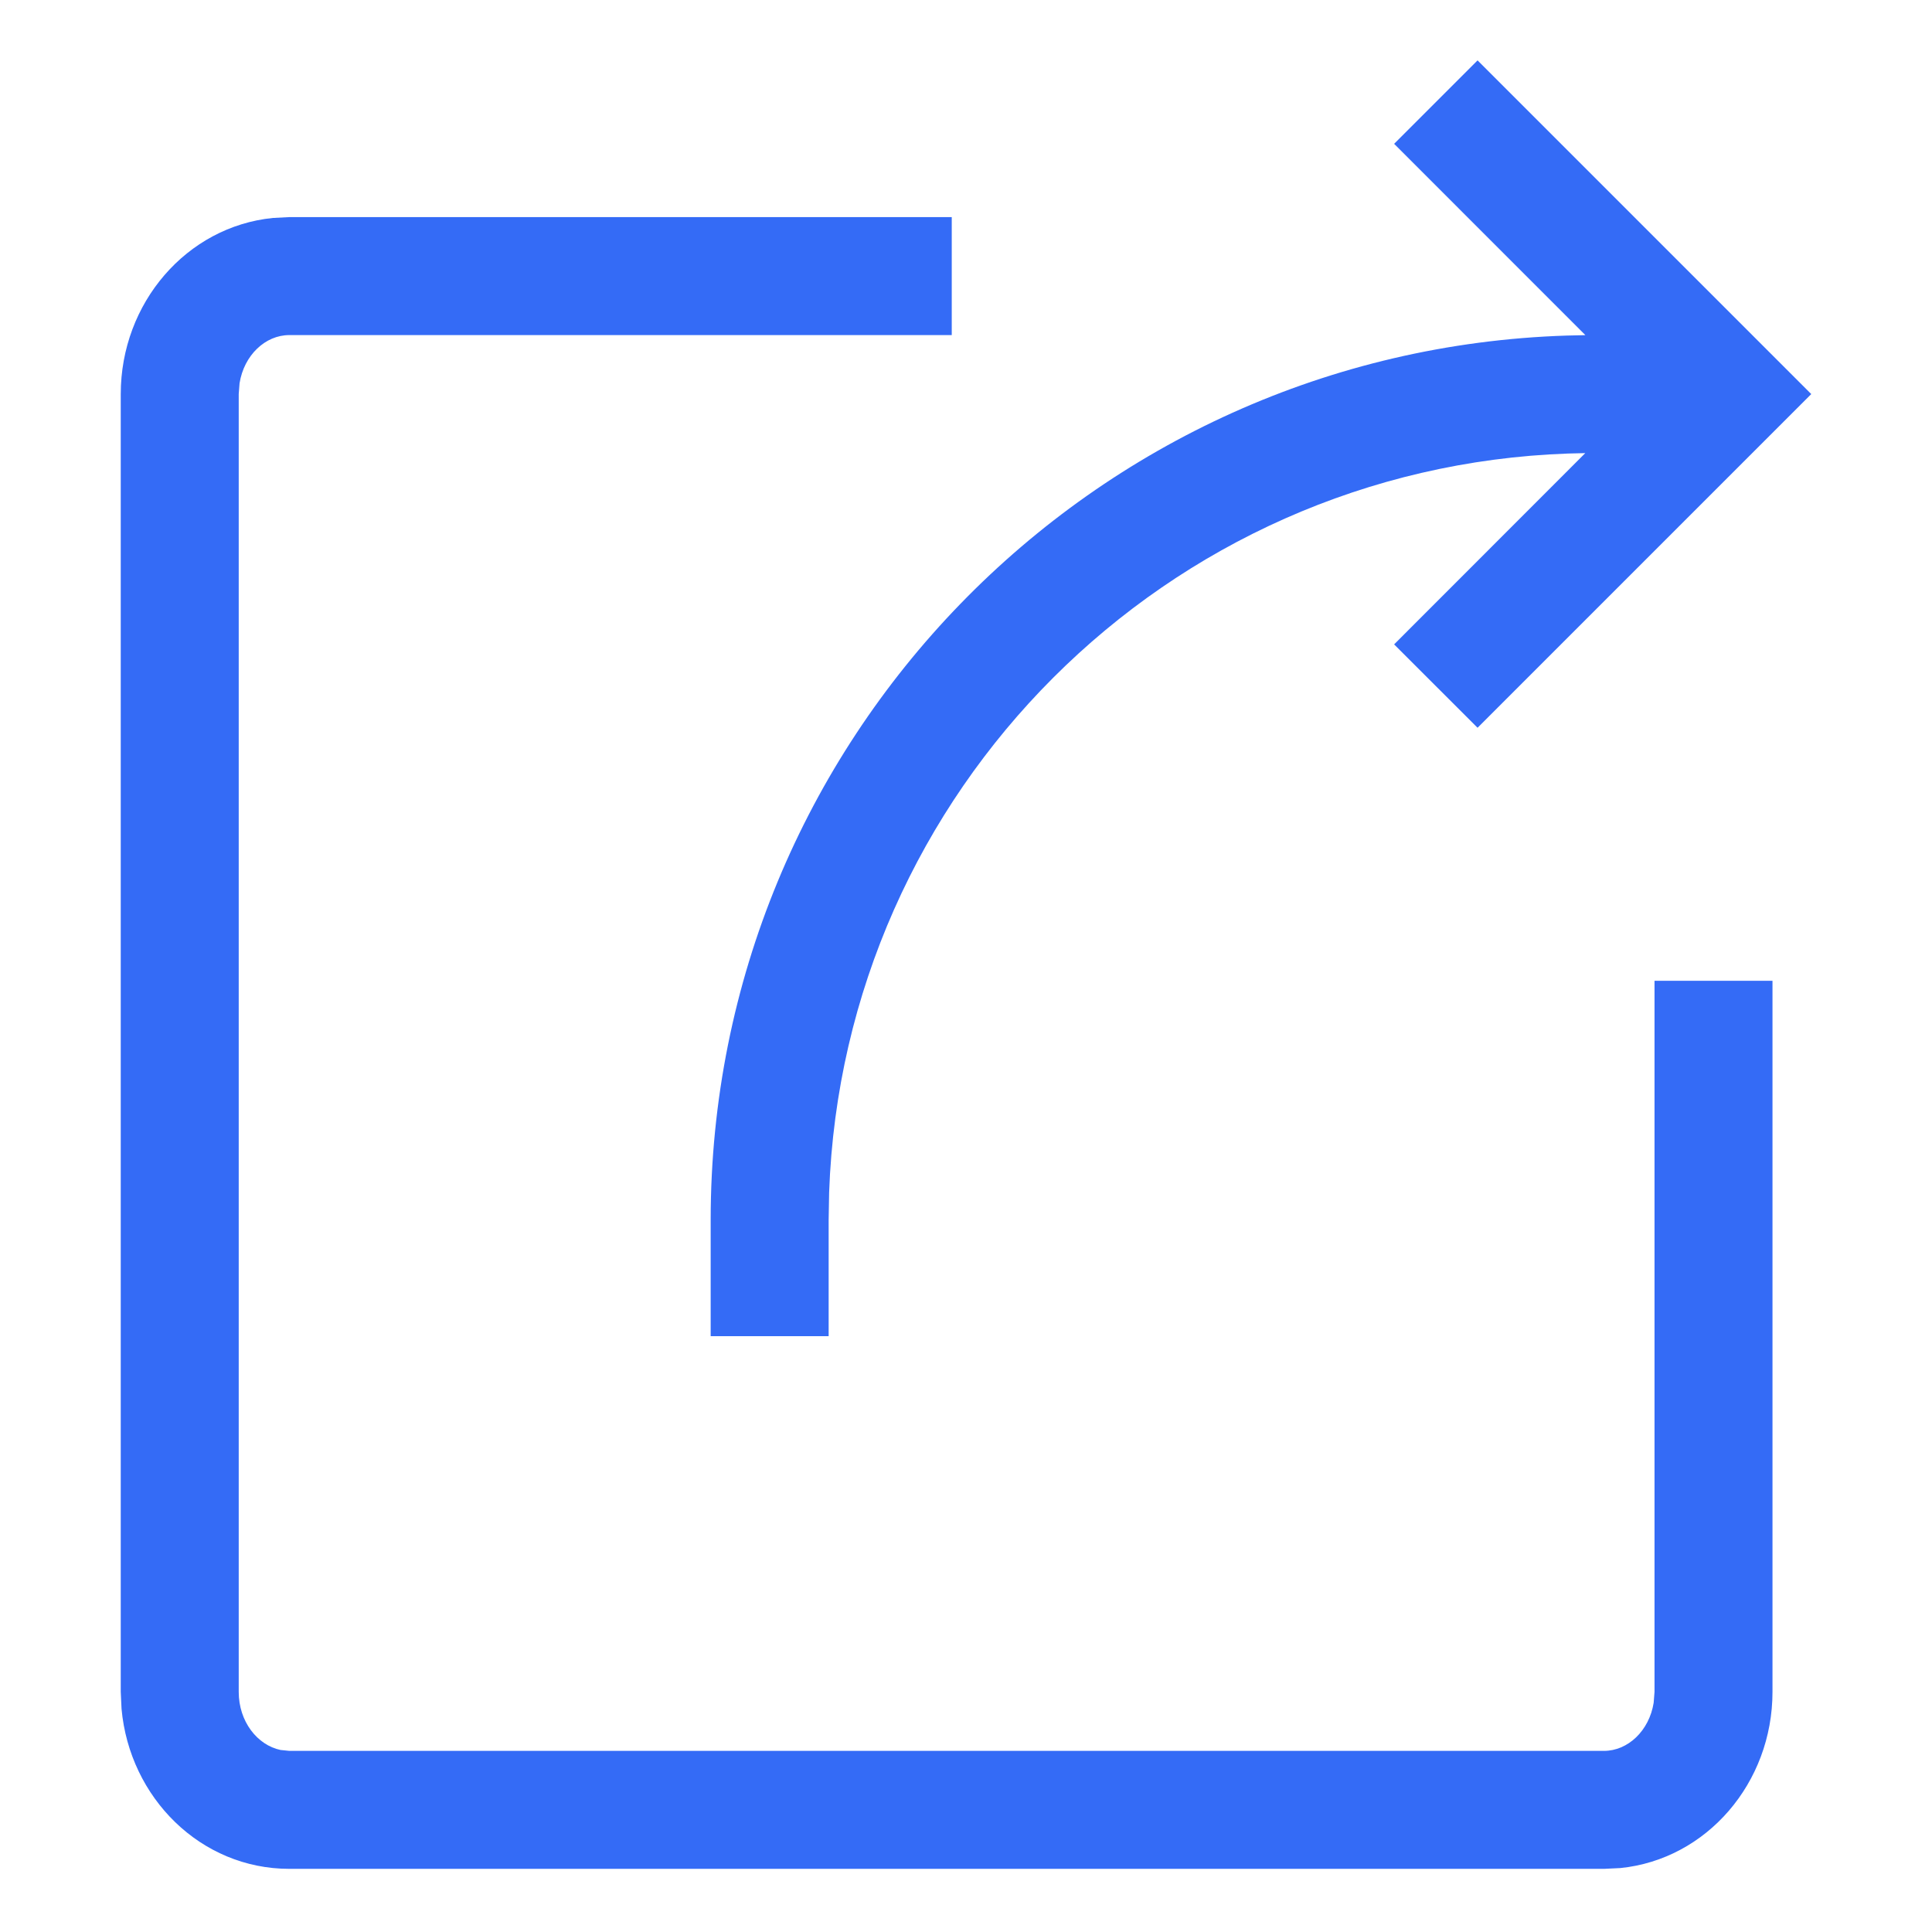 <!--?xml version="1.0" encoding="UTF-8"?-->
<svg width="32px" height="32px" viewBox="0 0 32 32" version="1.1" xmlns="http://www.w3.org/2000/svg" xmlns:xlink="http://www.w3.org/1999/xlink">
    <title>1015.分享</title>
    <g id="1015.分享" stroke="none" stroke-width="1" fill="none" fill-rule="evenodd">
        <g id="编组" transform="translate(2, 1)" fill="#000000" fill-rule="nonzero">
            <path d="M13.764,2.596 L13.764,4.55 L2.792,4.55 C2.395,4.55 2.042,4.883 1.968,5.347 L1.954,5.527 L1.954,27.023 C1.954,27.516 2.264,27.905 2.646,27.985 L2.792,28 L24.567,28 C24.963,28 25.316,27.667 25.39,27.203 L25.404,27.023 L25.404,15.245 L27.358,15.245 L27.358,27.023 C27.358,28.532 26.266,29.797 24.838,29.941 L24.567,29.954 L2.792,29.954 C1.325,29.954 0.146,28.778 0.013,27.303 L0,27.023 L0,5.527 C0,4.018 1.092,2.753 2.52,2.61 L2.792,2.596 L13.764,2.596 Z M22.473,6.66485881e-16 L28,5.527 L22.473,11.054 L21.091,9.673 L24.257,6.505 L23.971,6.512 C17.318,6.747 11.967,12.098 11.733,18.751 L11.725,19.206 L11.725,21.131 L9.771,21.131 L9.771,19.206 C9.771,11.271 16.078,4.808 23.953,4.558 L24.259,4.551 L21.091,1.382 L22.473,6.66485881e-16 Z" id="形状" fill="#346bf6"></path>
        </g>
    </g>
</svg>